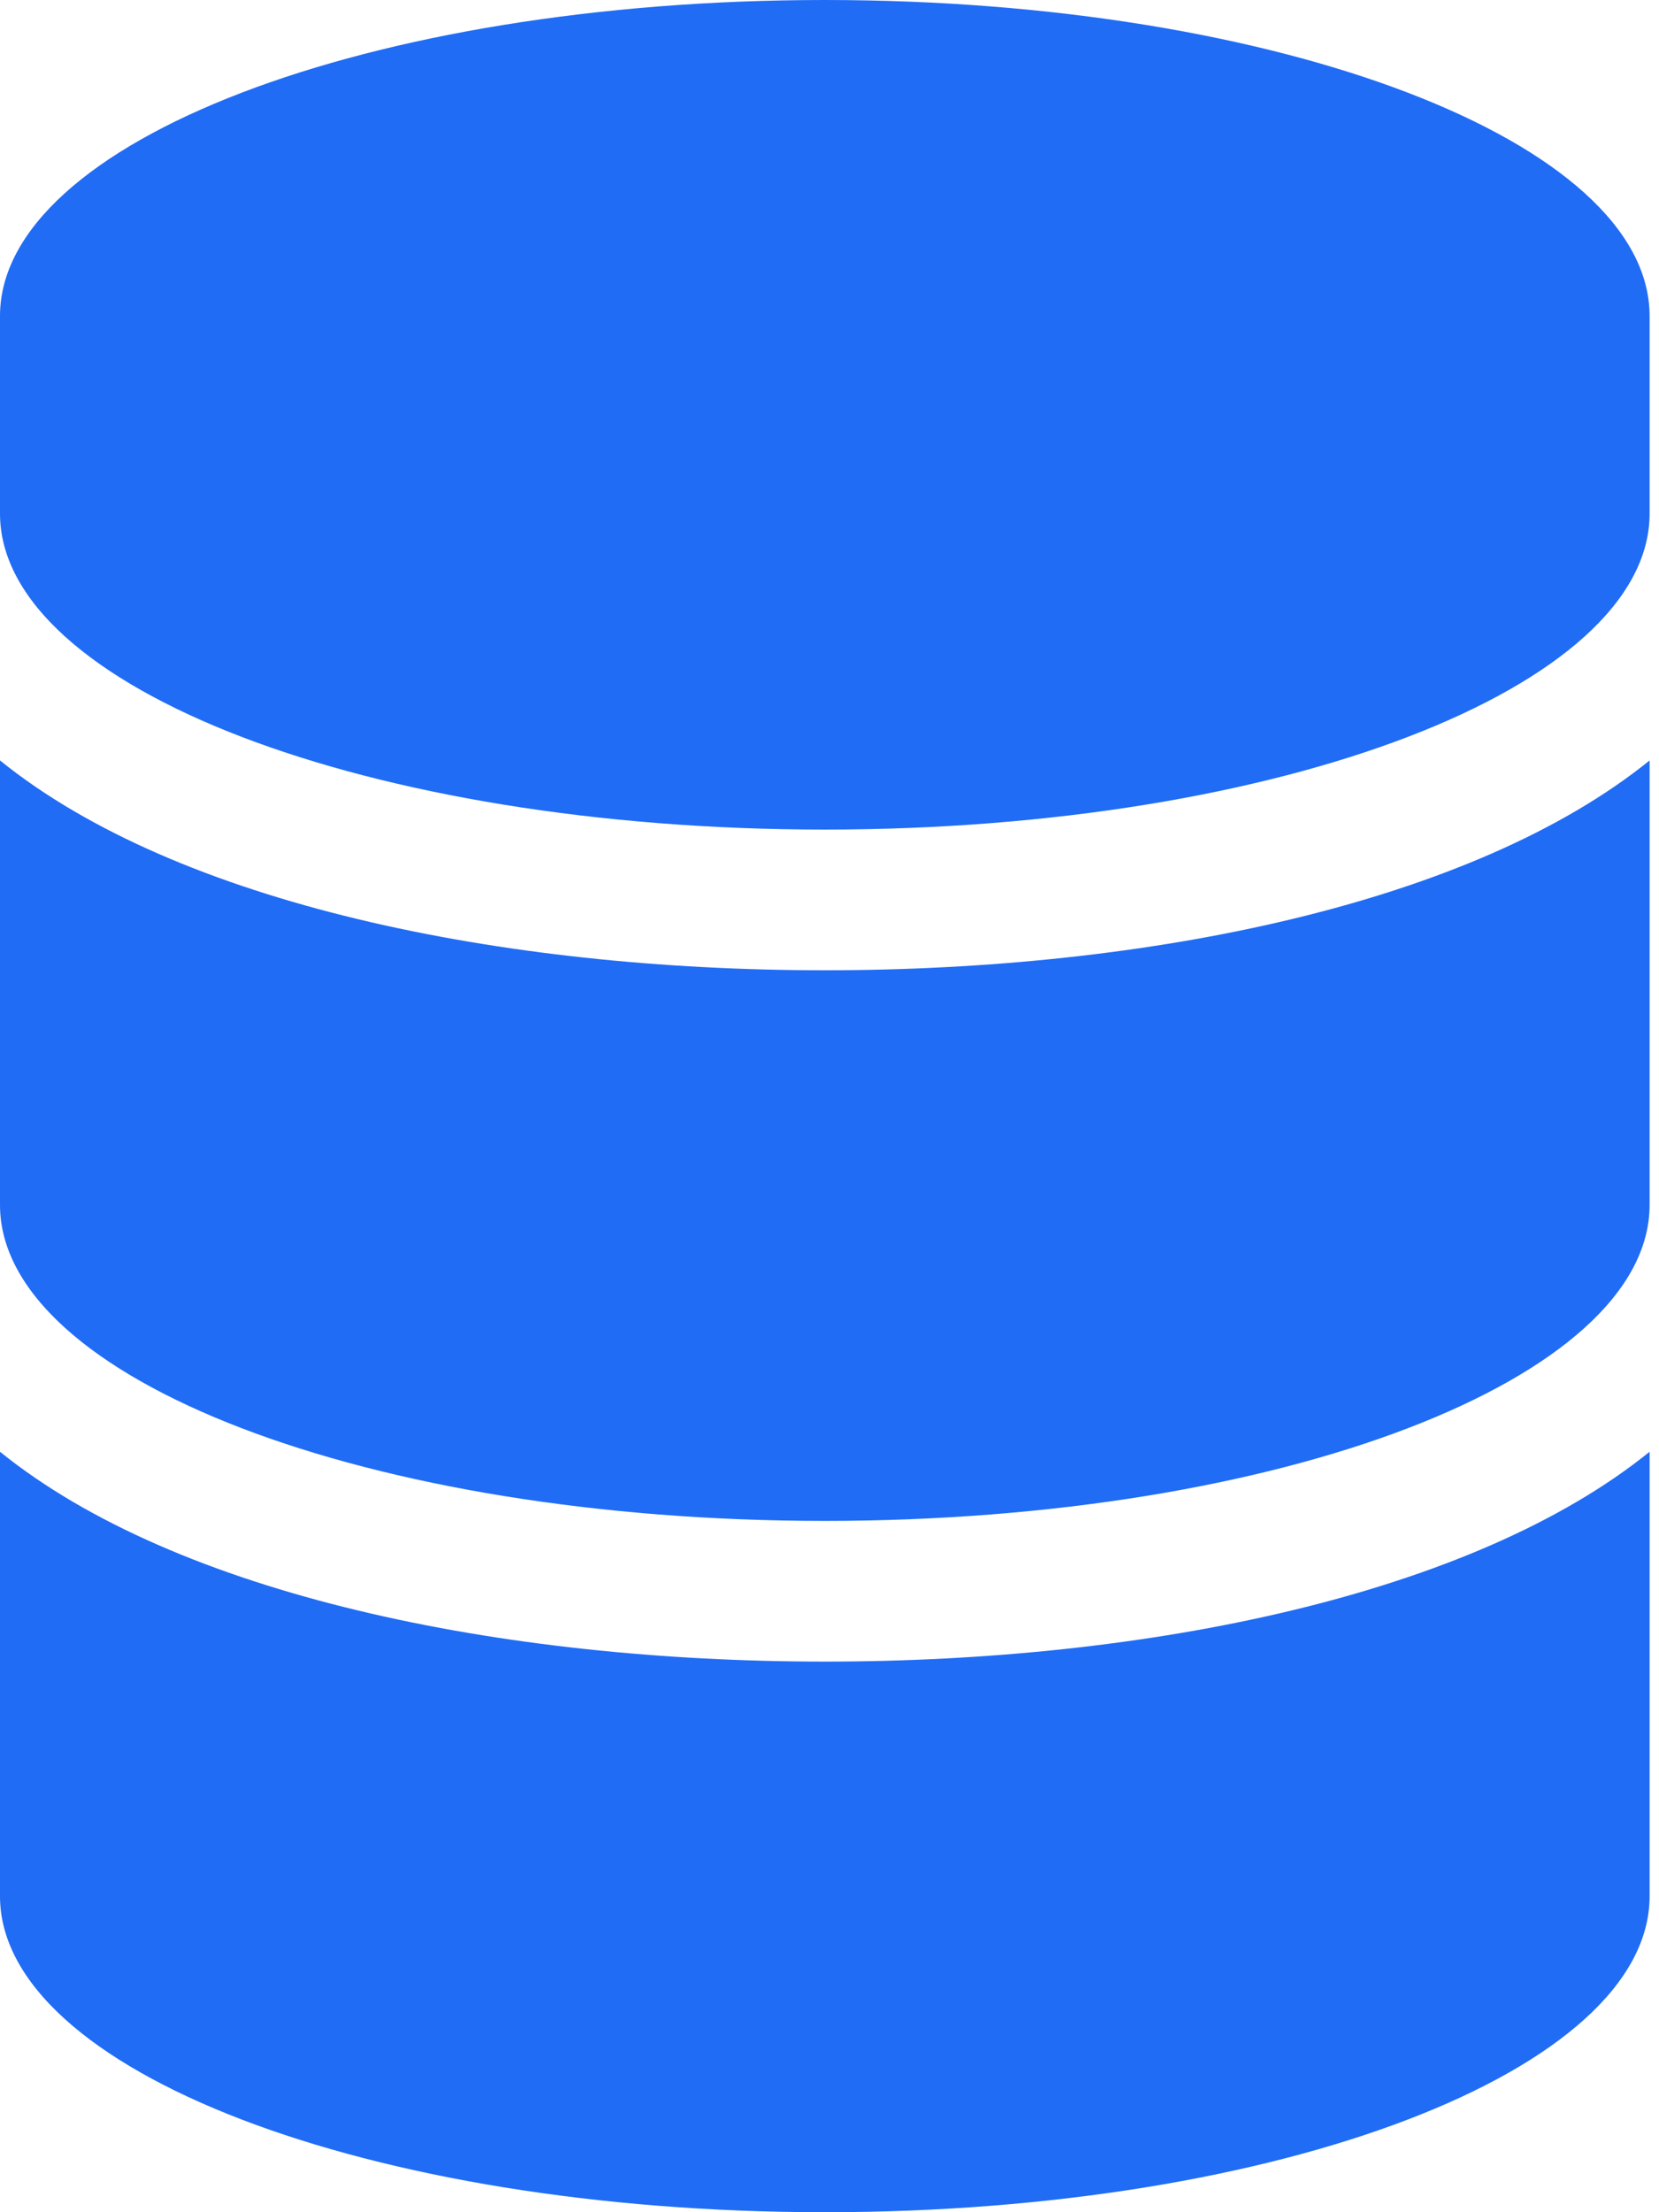 ﻿<?xml version="1.0" encoding="utf-8"?>
<svg version="1.1" xmlns:xlink="http://www.w3.org/1999/xlink" width="15px" height="20px" xmlns="http://www.w3.org/2000/svg">
  <g>
    <path d="M 7.457 0  C 11.574 0  14.915 1.283  14.915 2.857  L 14.915 4.643  C 14.915 6.217  11.574 7.5  7.457 7.5  C 3.34 7.5  0 6.217  0 4.643  L 0 2.857  C 0 1.283  3.34 0  7.457 0  Z M 7.457 8.772  C 10.38 8.772  13.313 8.17  14.915 6.875  L 14.915 10.893  C 14.915 12.467  11.574 13.75  7.457 13.75  C 3.34 13.75  0 12.467  0 10.893  L 0 6.875  C 1.602 8.17  4.535 8.772  7.457 8.772  Z M 7.457 15.022  C 10.38 15.022  13.313 14.42  14.915 13.125  L 14.915 17.143  C 14.915 18.717  11.574 20  7.457 20  C 3.34 20  0 18.717  0 17.143  L 0 13.125  C 1.602 14.42  4.535 15.022  7.457 15.022  Z " fill-rule="nonzero" fill="#206cf5" stroke="none" />
  </g>
</svg>